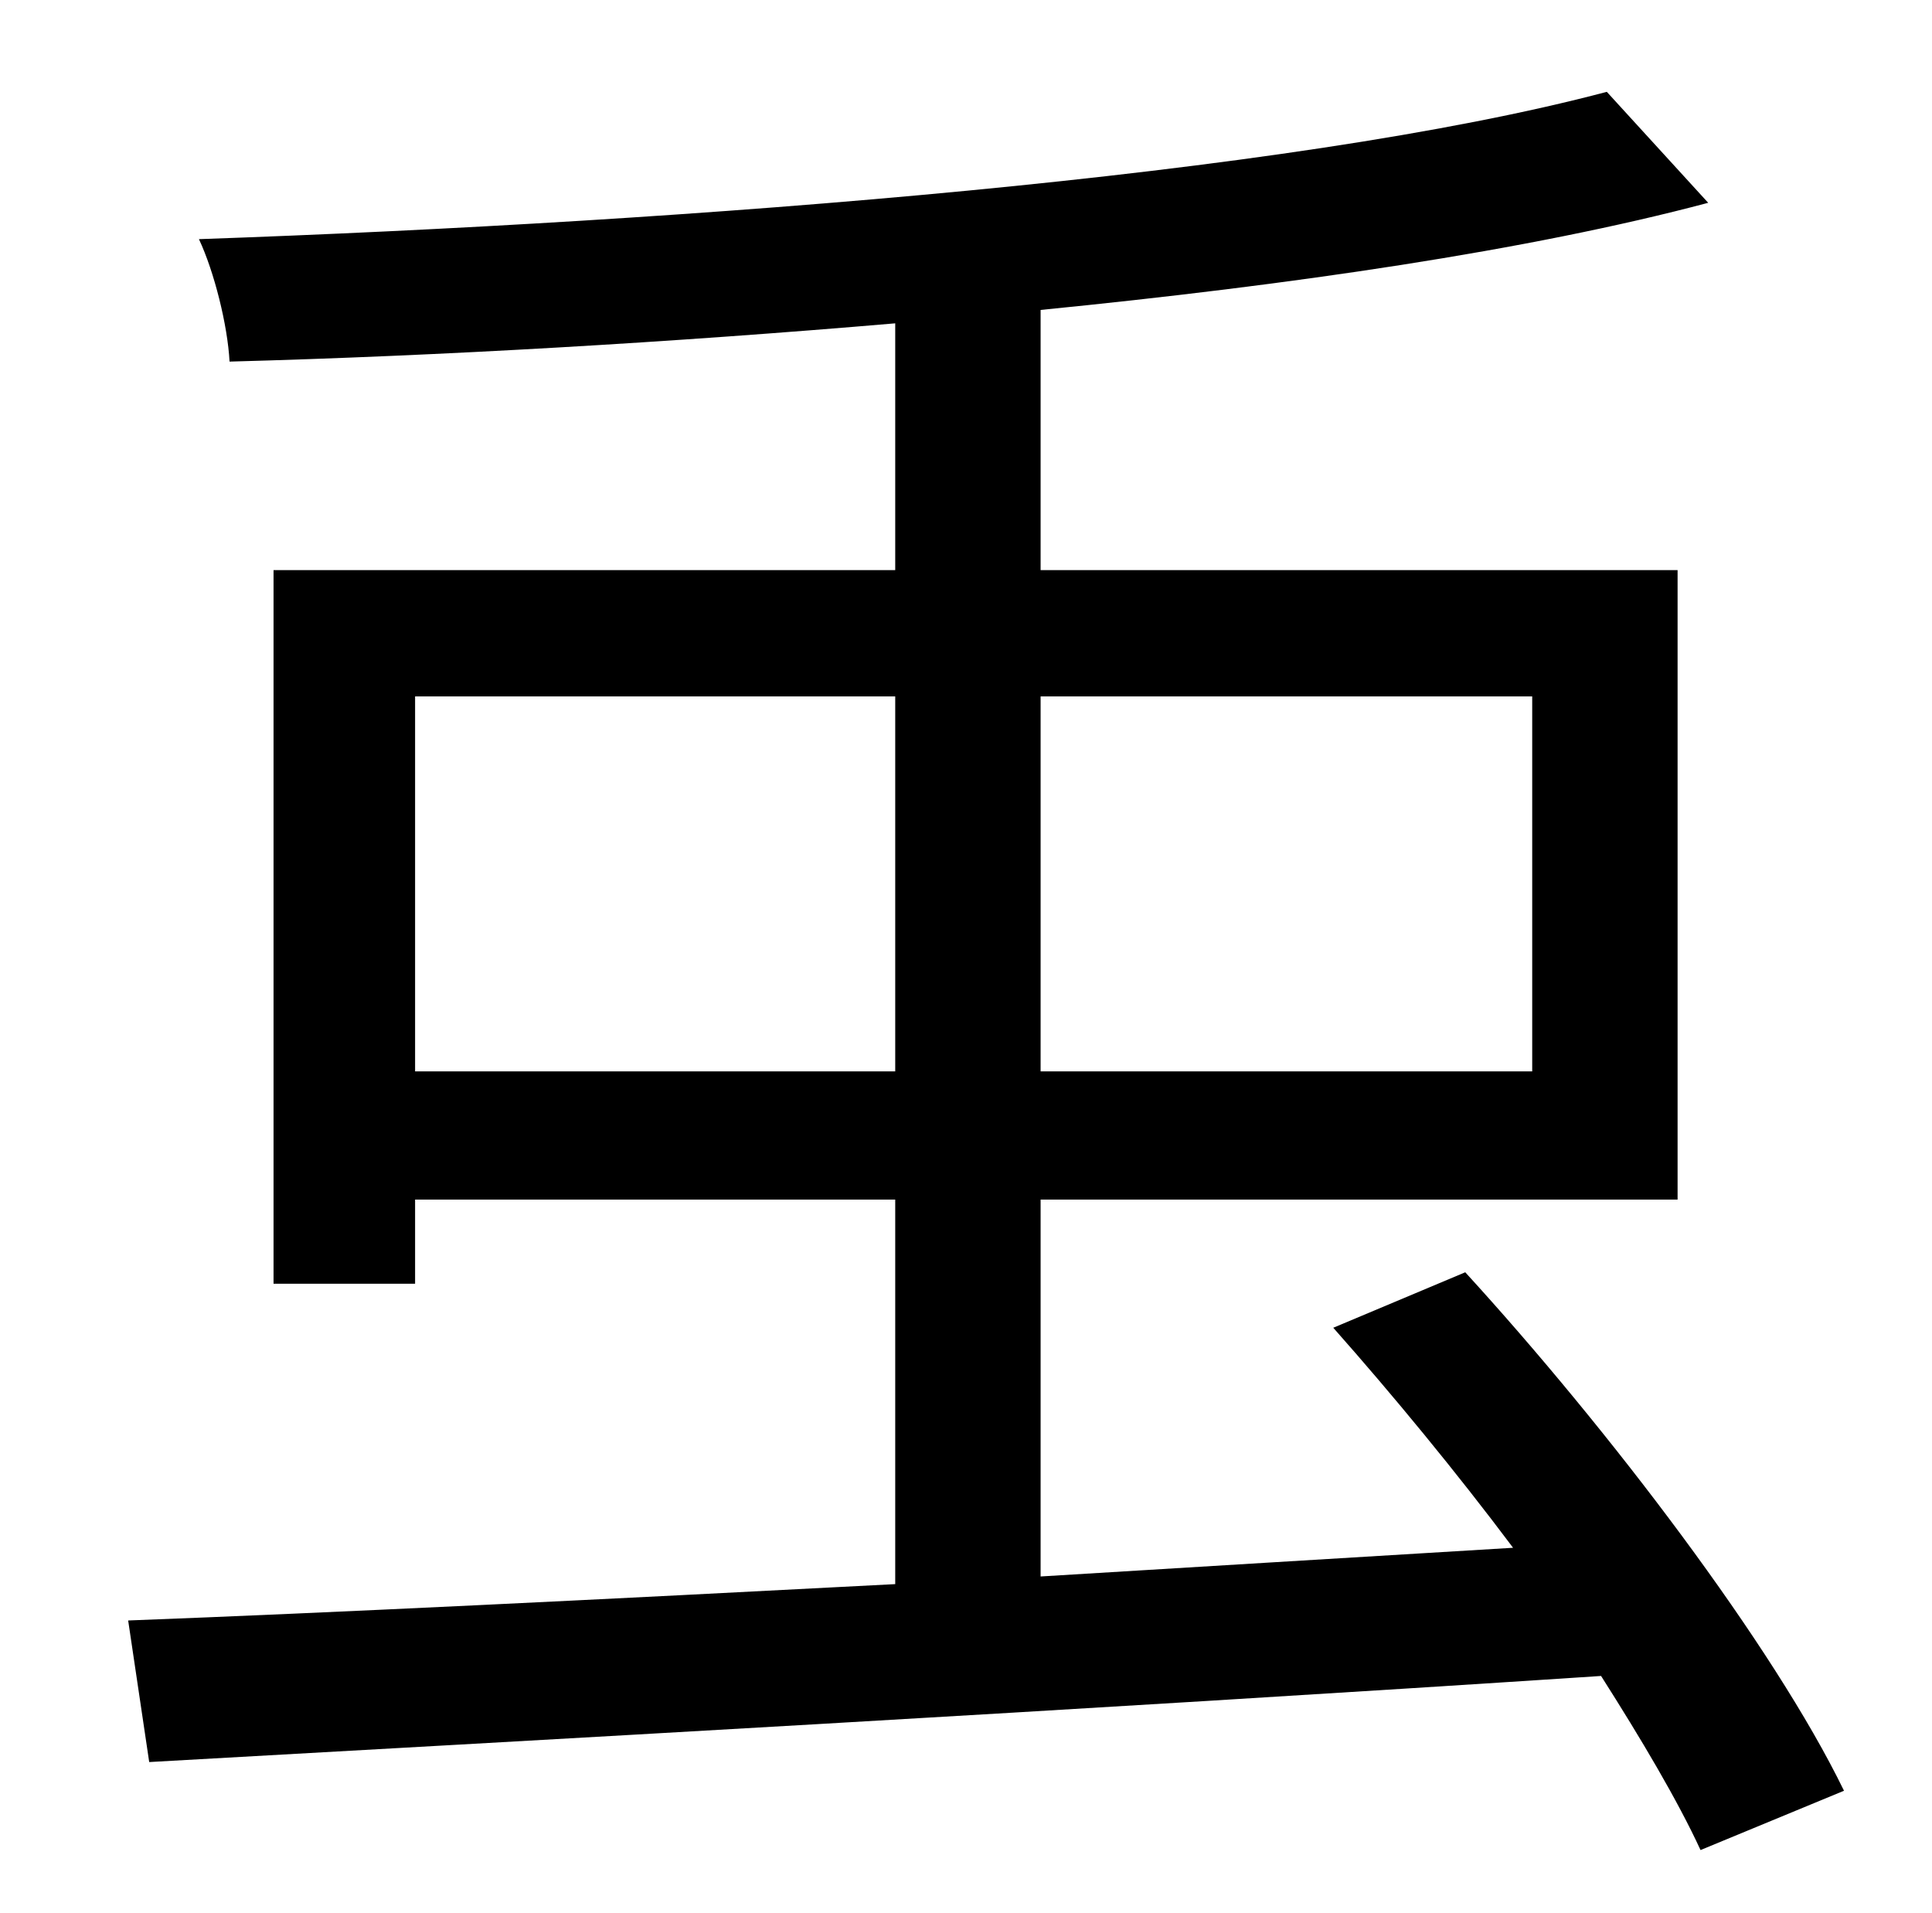<?xml version="1.0" standalone="no"?>
<!DOCTYPE svg PUBLIC "-//W3C//DTD SVG 1.1//EN" "http://www.w3.org/Graphics/SVG/1.1/DTD/svg11.dtd" >
<svg xmlns="http://www.w3.org/2000/svg" xmlns:xlink="http://www.w3.org/1999/xlink" version="1.1" viewBox="-10 0 1010 1000">
   <path fill="currentColor"
d="M207 560h251v-196h-251v196zM791 364h-257v196h257v-196zM954 936l-75 31c-12 -26 -31 -58 -52 -91c-273 18 -564 34 -759 45l-11 -74c106 -4 248 -11 401 -19v-201h-251v44h-74v-373h325v-129c-117 10 -237 17 -348 20c-1 -19 -8 -47 -16 -64c257 -9 570 -33 736 -77
l53 58c-94 25 -218 43 -349 56v136h333v329h-333v197c81 -5 165 -10 247 -15c-30 -40 -63 -80 -94 -115l69 -29c75 82 161 195 198 271z" />
</svg>
